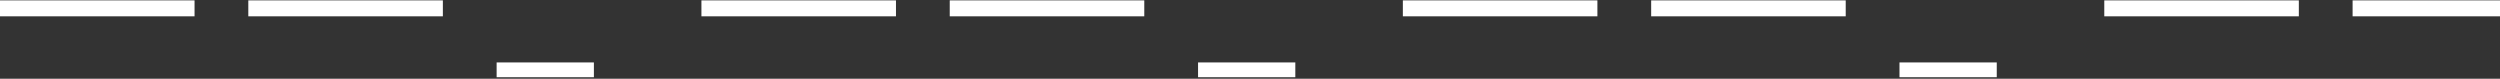 <svg width="921" height="29" viewBox="0 0 921 29" fill="none" xmlns="http://www.w3.org/2000/svg">
<rect x="0" y="0" width="921" height="29" fill="#333333" stroke="none"/>
<path d="M3.64007e-08 0.137L71.671 0.137V6.014L0 6.014L3.64007e-08 0.137Z" fill="white"/>
<path d="M91.478 0.137L163.149 0.137V6.014L91.478 6.014V0.137Z" fill="white"/>
<path d="M182.956 23L218.791 23V28.447L182.956 28.447V23Z" fill="white"/>
<path d="M258.406 0.137L330.077 0.137V6.014L258.406 6.014V0.137Z" fill="white"/>
<path d="M349.884 0.137L421.555 0.137V6.014L349.884 6.014V0.137Z" fill="white"/>
<path d="M441.362 23L477.198 23V28.447L441.362 28.447V23Z" fill="white"/>
<path d="M516.812 0.137L588.483 0.137V6.014L516.812 6.014V0.137Z" fill="white"/>
<path d="M608.29 0.137L679.961 0.137V6.014L608.29 6.014V0.137Z" fill="white"/>
<path d="M699.768 23L735.604 23V28.447L699.768 28.447V23Z" fill="white"/>
<path d="M775.219 0.137L846.889 0.137V6.014L775.219 6.014V0.137Z" fill="white"/>
<path d="M866.697 0.137L938.367 0.137V6.014L866.697 6.014V0.137Z" fill="white"/>
<path d="M958.175 23L994.01 23V28.447L958.175 28.447V23Z" fill="white"/>
<path d="M1033.62 0.137L1105.3 0.137V6.014L1033.62 6.014V0.137Z" fill="white"/>
<path d="M1125.1 0.137L1196.77 0.137V6.014L1125.1 6.014V0.137Z" fill="white"/>
<path d="M1216.58 23L1252.42 23V28.447L1216.58 28.447V23Z" fill="white"/>
<path d="M1292.03 0.137L1363.7 0.137V6.014L1292.03 6.014V0.137Z" fill="white"/>
<path d="M1383.51 0.137L1455.18 0.137V6.014L1383.51 6.014V0.137Z" fill="white"/>
<path d="M1474.99 23L1510.82 23V28.447L1474.99 28.447V23Z" fill="white"/>
</svg>
